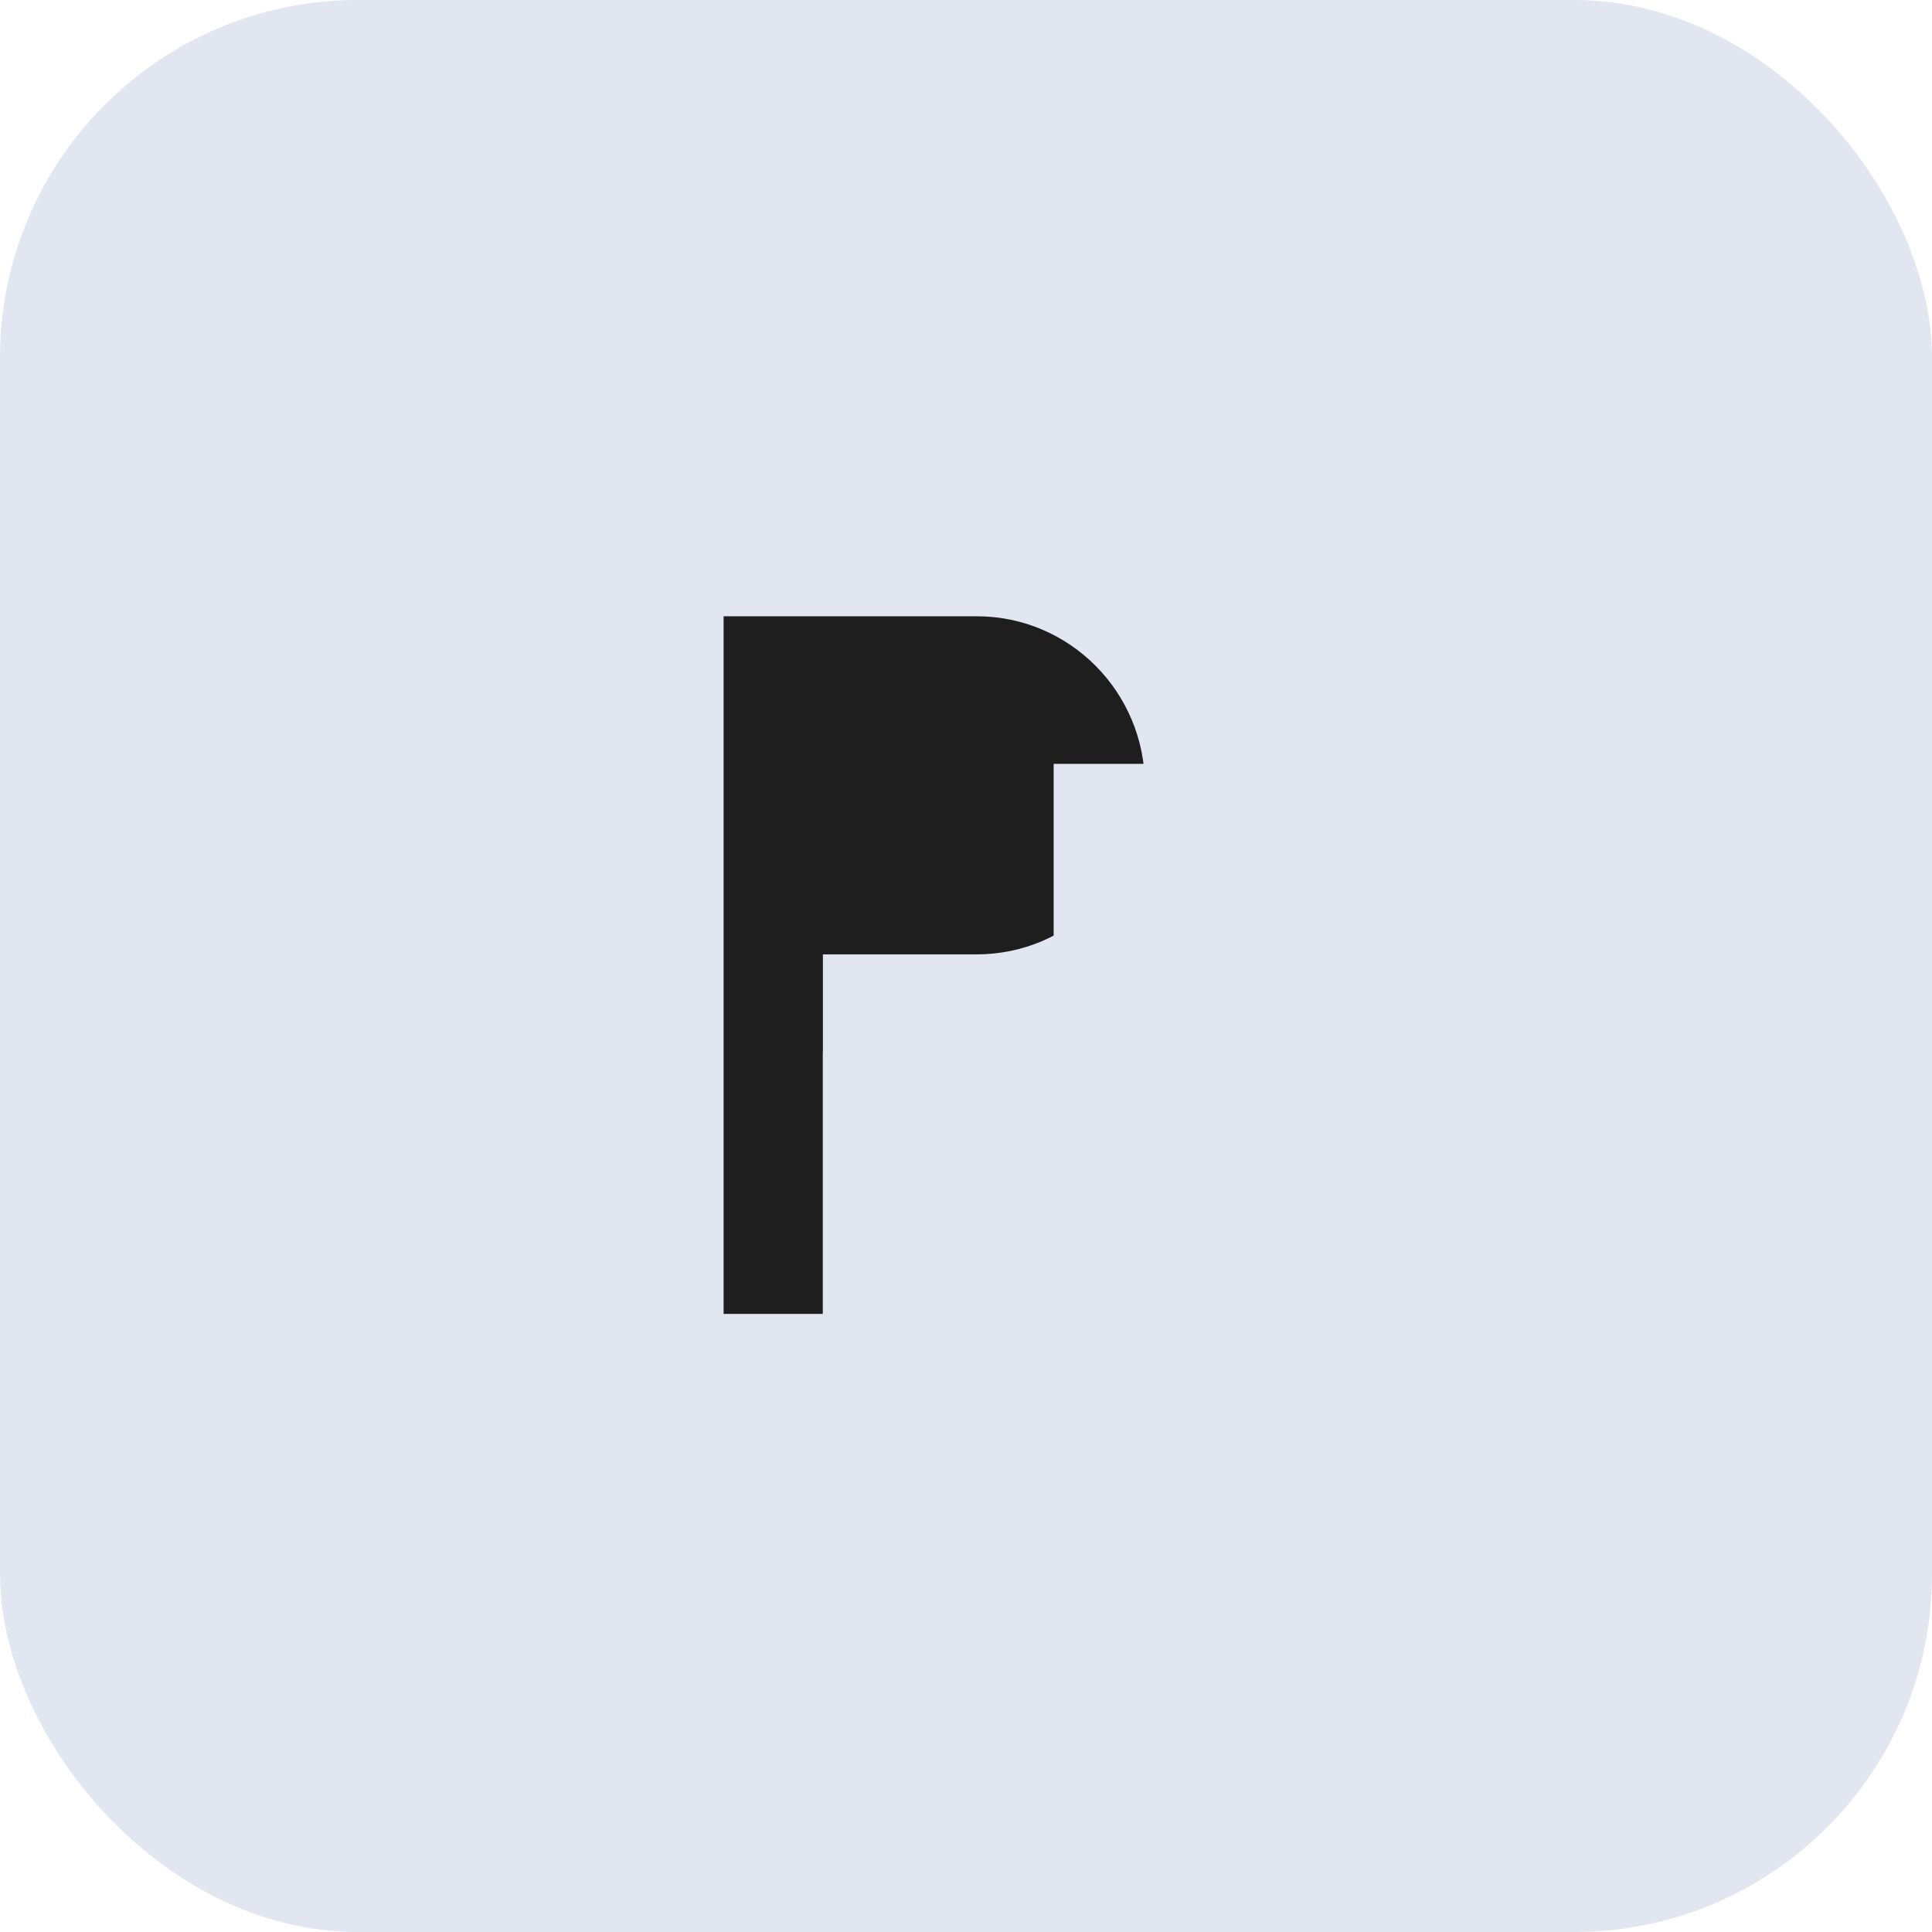 <svg xmlns="http://www.w3.org/2000/svg" width="1080" height="1080" viewBox="0 0 1080 1080">
  <rect width="1080" height="1080" rx="200" fill="#E2E6F0"/>
  <path d="M404.5 344.5H546C598 344.5 640 387 640 439C640 491 598 533.5 546 533.5H460V734.5H404.5V344.5Z" fill="#1E1E1E"/>
  <rect x="589" y="427" width="141" height="106.5" fill="#E2E6F0"/>
  <rect x="460" y="588" width="141" height="146.5" fill="#E2E6F0"/>
</svg>